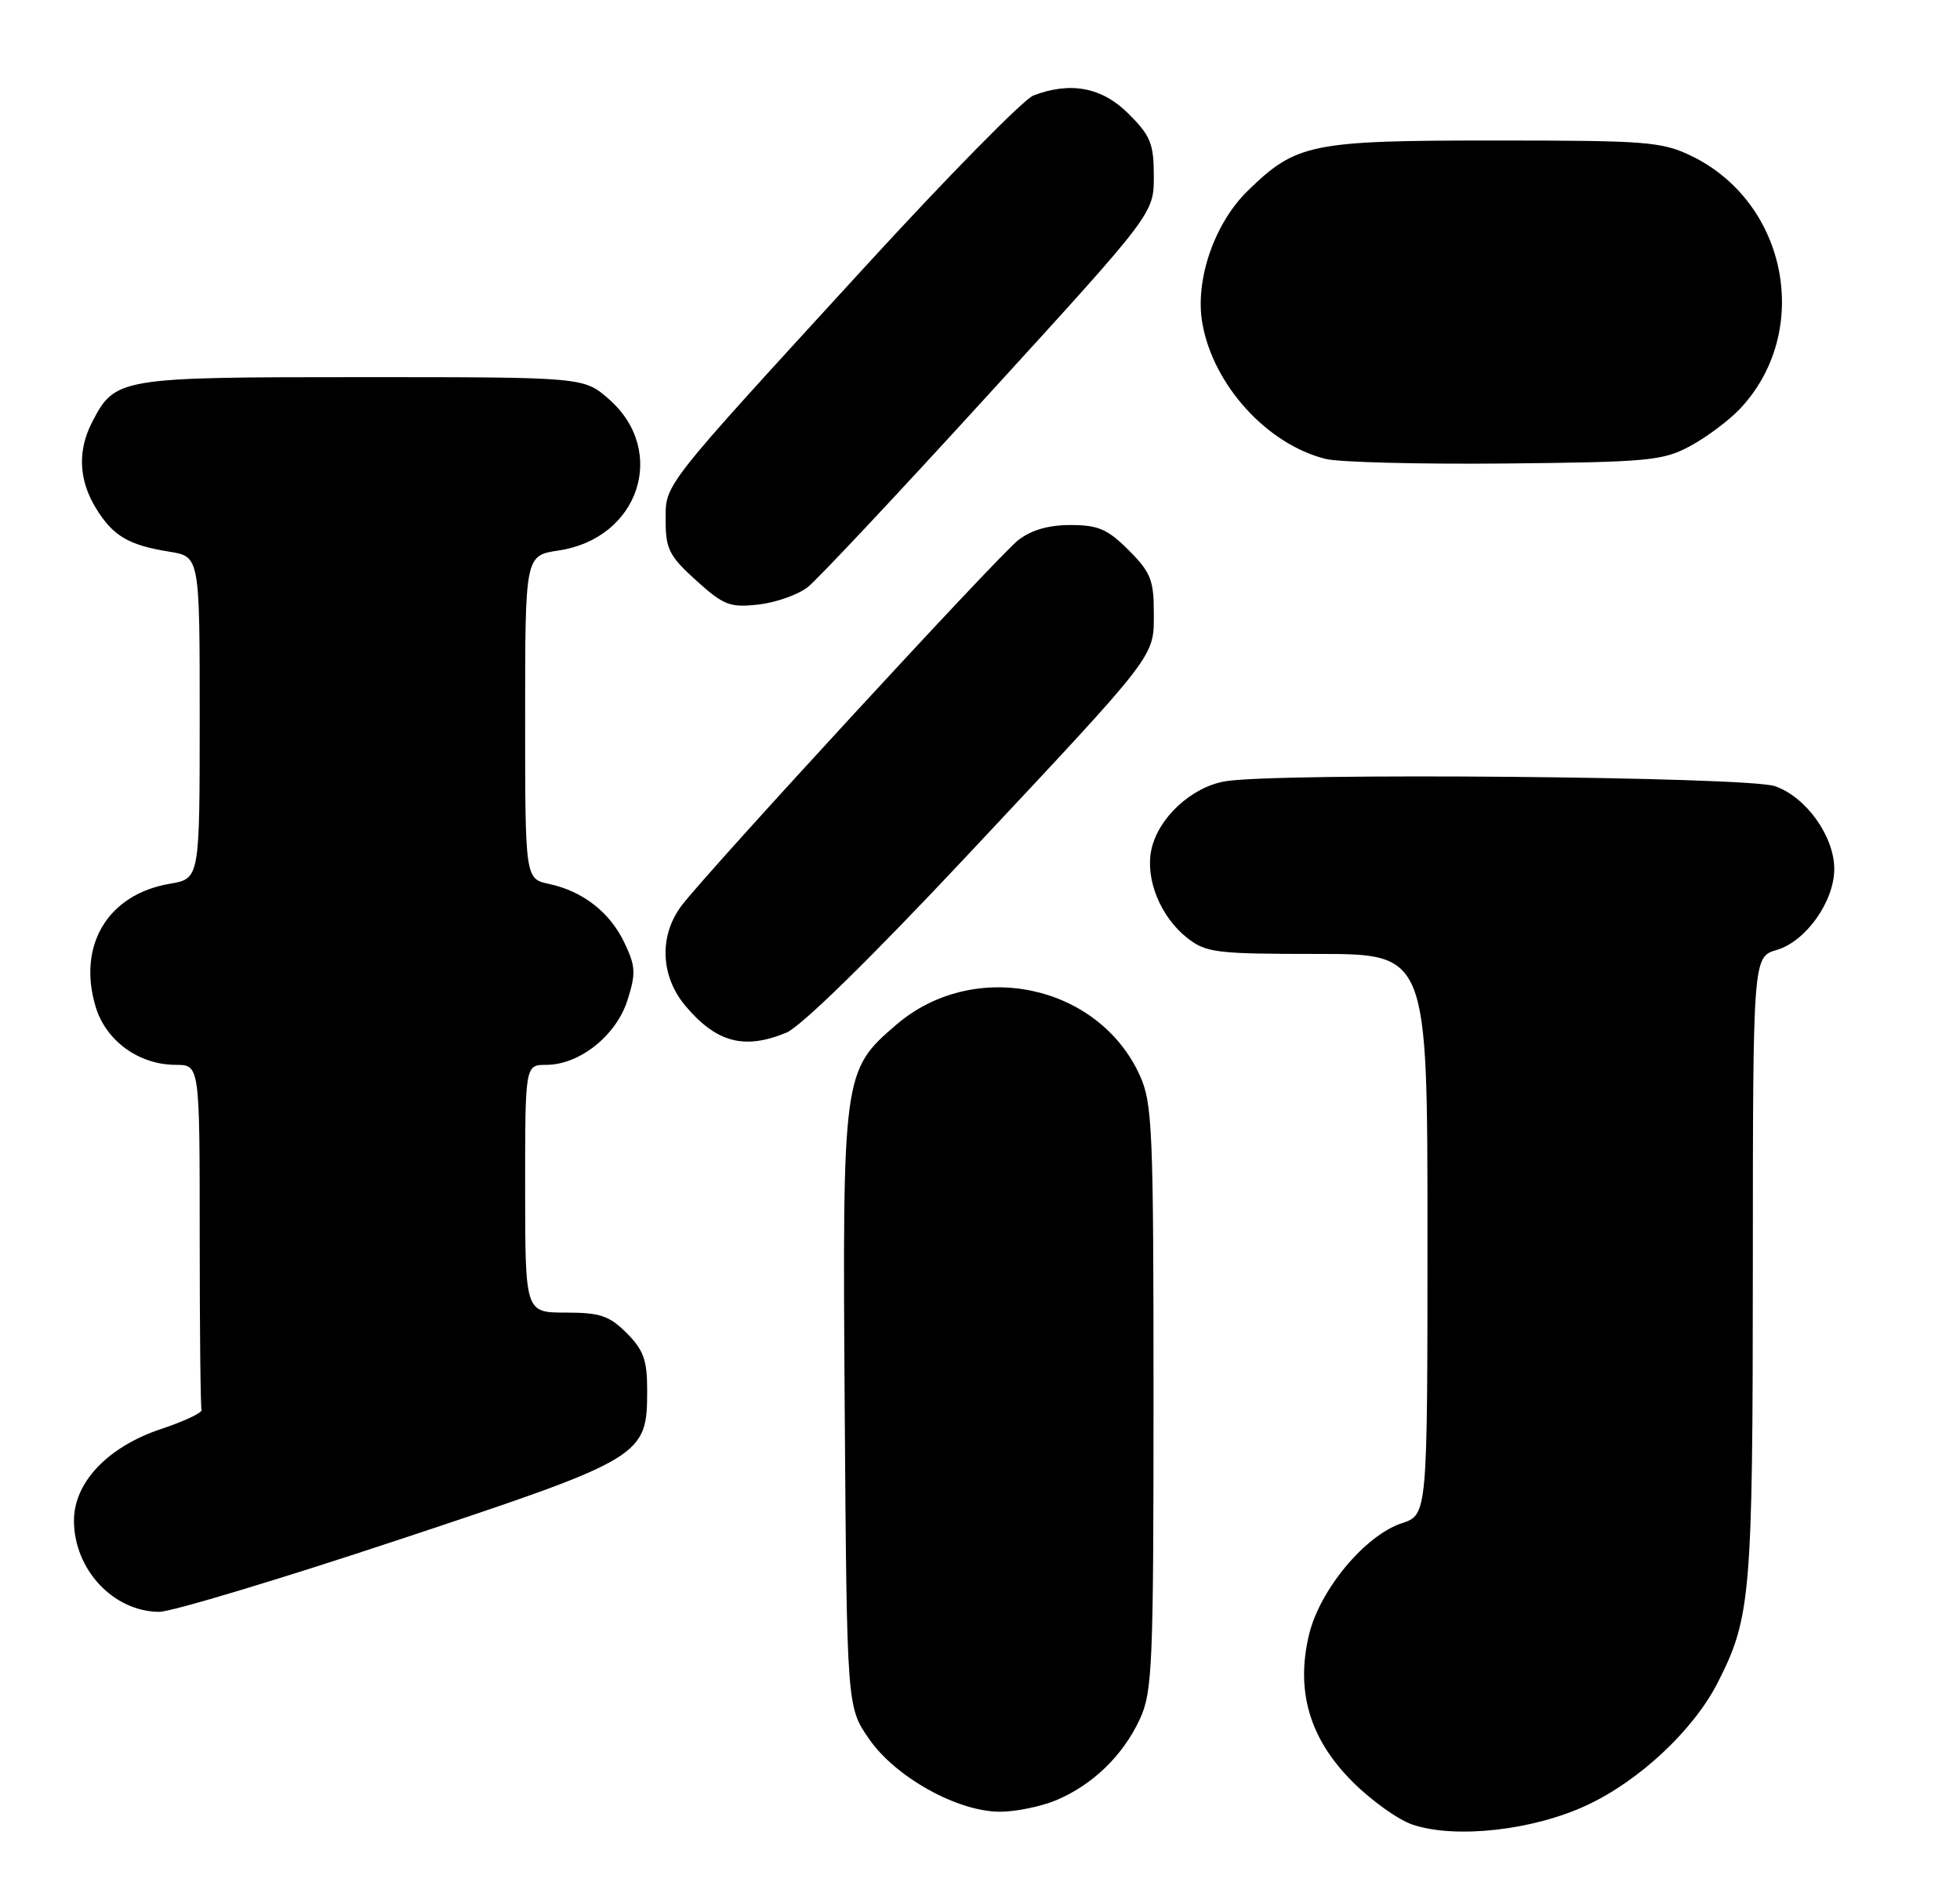 <?xml version="1.0" encoding="UTF-8" standalone="no"?>
<!DOCTYPE svg PUBLIC "-//W3C//DTD SVG 1.1//EN" "http://www.w3.org/Graphics/SVG/1.1/DTD/svg11.dtd" >
<svg xmlns="http://www.w3.org/2000/svg" xmlns:xlink="http://www.w3.org/1999/xlink" version="1.1" viewBox="0 0 265 256">
 <g >
 <path fill="currentColor"
d=" M 214.57 244.11 C 221.66 240.80 228.95 233.97 232.21 227.60 C 236.72 218.78 236.98 215.78 236.99 171.46 C 237.00 129.41 237.00 129.41 240.23 128.46 C 244.18 127.28 248.00 121.90 248.00 117.50 C 248.00 113.09 244.17 107.75 239.97 106.31 C 236.24 105.02 172.87 104.46 165.69 105.65 C 161.08 106.41 156.52 110.66 155.65 115.00 C 154.86 118.97 156.93 124.01 160.51 126.83 C 163.06 128.84 164.40 129.00 178.13 129.00 C 193.00 129.00 193.00 129.00 193.00 166.92 C 193.00 204.84 193.00 204.84 189.52 205.99 C 184.56 207.63 178.45 214.97 176.99 221.04 C 175.15 228.70 177.07 235.17 182.90 240.98 C 185.43 243.51 189.07 246.11 191.00 246.75 C 196.80 248.69 207.29 247.52 214.57 244.11 Z  M 142.78 243.45 C 147.71 241.39 151.83 237.40 154.10 232.50 C 155.81 228.82 155.96 225.34 155.96 189.00 C 155.96 152.71 155.81 149.17 154.11 145.43 C 148.49 133.07 131.71 129.56 121.21 138.55 C 113.95 144.77 113.89 145.22 114.21 190.67 C 114.50 230.83 114.50 230.83 117.51 235.17 C 121.10 240.35 129.47 245.00 135.21 245.00 C 137.33 245.00 140.74 244.30 142.78 243.45 Z  M 53.91 208.22 C 87.14 197.18 87.50 196.96 87.50 187.95 C 87.50 183.92 87.00 182.55 84.73 180.27 C 82.37 177.92 81.13 177.50 76.48 177.50 C 71.01 177.50 71.01 177.50 71.00 160.75 C 71.00 144.00 71.00 144.00 73.85 144.00 C 78.34 144.00 83.30 140.06 84.83 135.28 C 85.99 131.64 85.94 130.68 84.45 127.54 C 82.48 123.38 78.85 120.54 74.25 119.54 C 71.00 118.84 71.00 118.84 71.00 96.98 C 71.00 75.12 71.00 75.12 75.54 74.44 C 86.40 72.81 90.32 61.00 82.34 53.99 C 78.93 51.00 78.93 51.00 48.93 51.00 C 16.04 51.00 15.56 51.08 12.45 57.10 C 10.47 60.93 10.64 64.89 12.95 68.69 C 15.26 72.47 17.34 73.71 22.87 74.60 C 27.00 75.26 27.00 75.26 27.00 97.04 C 27.00 118.82 27.00 118.82 22.97 119.51 C 14.60 120.92 10.43 127.82 12.93 136.14 C 14.31 140.75 18.77 143.99 23.75 144.00 C 27.00 144.00 27.00 144.00 27.00 167.00 C 27.00 179.65 27.11 190.30 27.25 190.67 C 27.39 191.03 24.93 192.19 21.79 193.24 C 14.58 195.64 10.00 200.46 10.00 205.63 C 10.00 212.23 15.31 217.92 21.50 217.97 C 23.15 217.98 37.73 213.59 53.91 208.22 Z  M 106.33 139.64 C 108.32 138.80 117.72 129.60 130.58 115.89 C 156.78 87.93 156.00 88.95 156.00 82.77 C 156.00 78.45 155.55 77.35 152.60 74.40 C 149.75 71.55 148.48 71.00 144.73 71.00 C 141.74 71.00 139.41 71.68 137.65 73.06 C 134.91 75.21 96.08 117.38 92.22 122.38 C 89.08 126.47 89.26 131.96 92.67 136.02 C 96.86 141.00 100.66 142.00 106.33 139.64 Z  M 109.23 79.38 C 110.54 78.35 121.60 66.56 133.80 53.18 C 156.00 28.86 156.00 28.86 156.00 23.83 C 156.00 19.44 155.57 18.37 152.60 15.40 C 149.01 11.81 144.78 10.99 139.73 12.91 C 138.41 13.41 128.15 23.85 116.92 36.11 C 89.13 66.46 90.00 65.34 90.00 70.48 C 90.00 74.24 90.51 75.23 94.13 78.50 C 97.85 81.86 98.68 82.18 102.56 81.75 C 104.92 81.48 107.92 80.42 109.23 79.38 Z  M 228.50 60.33 C 230.70 59.15 233.71 56.90 235.20 55.34 C 245.07 44.94 241.73 27.41 228.69 21.09 C 224.70 19.16 222.64 19.00 202.15 19.00 C 177.24 19.00 175.27 19.40 168.71 25.79 C 164.18 30.20 161.54 37.89 162.56 43.70 C 164.02 52.06 171.30 60.08 179.23 62.06 C 181.03 62.51 191.95 62.79 203.50 62.68 C 222.86 62.49 224.81 62.31 228.50 60.33 Z "/>
</g>
</svg>